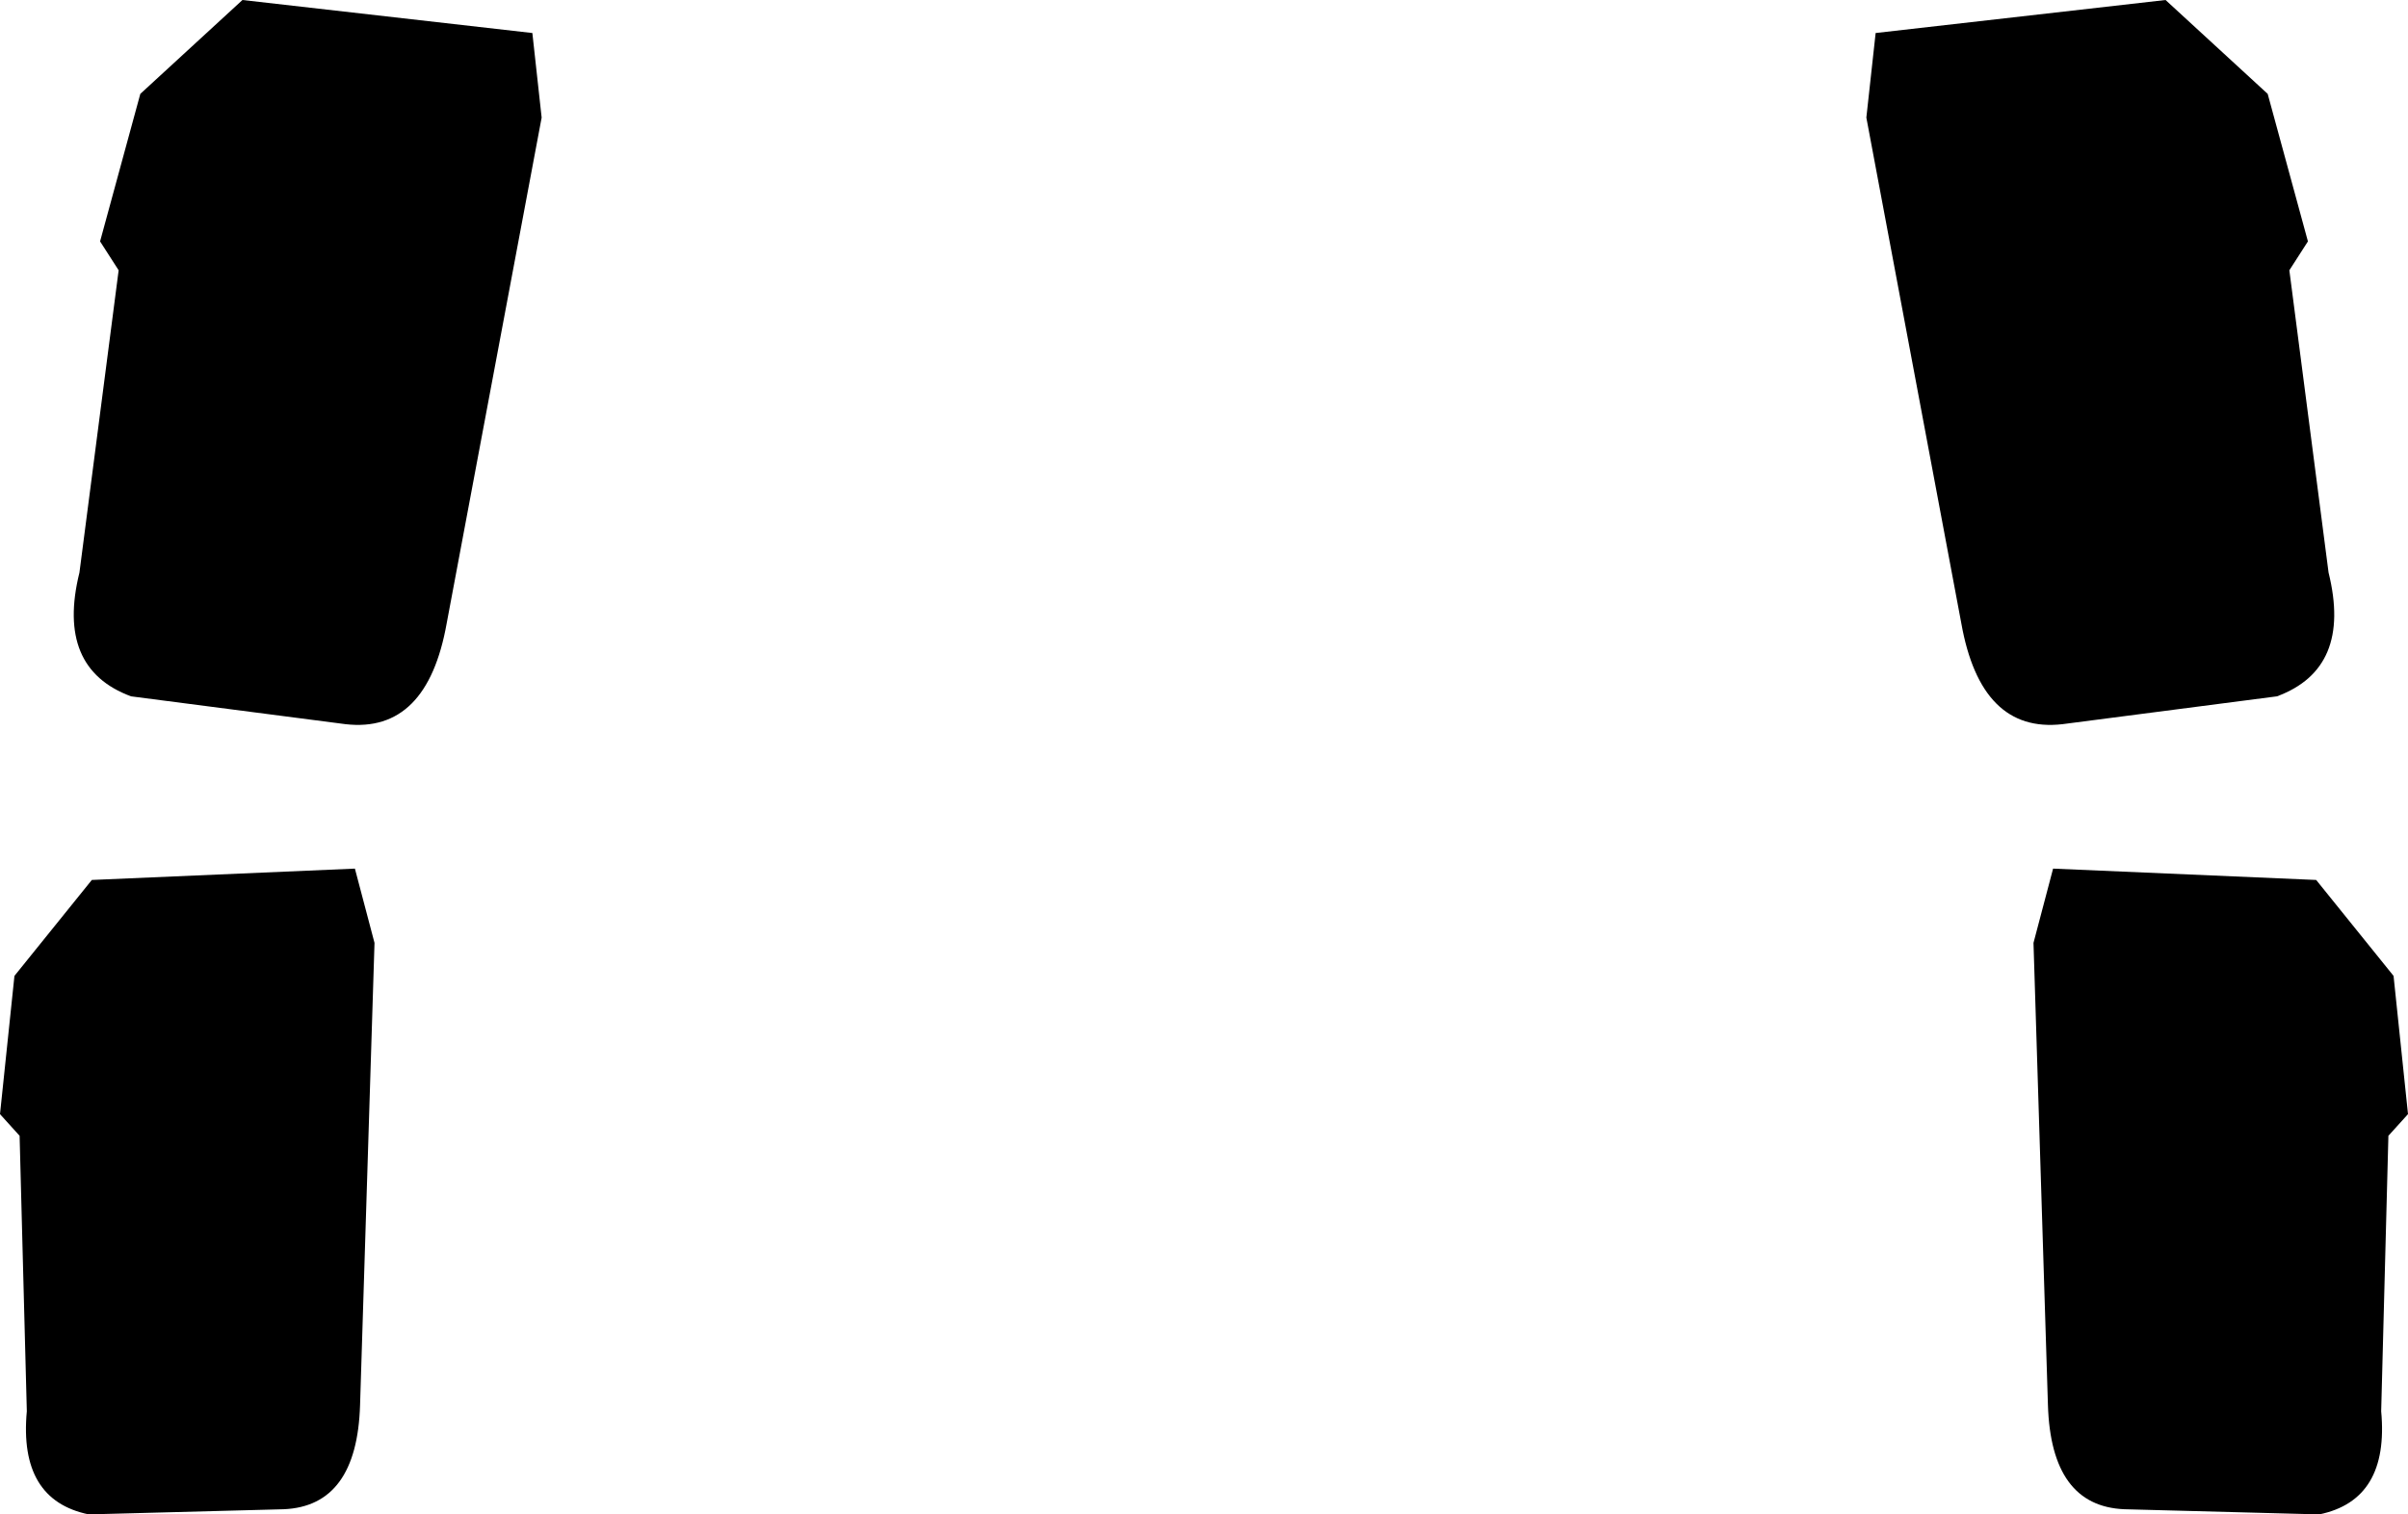 <?xml version="1.0" encoding="UTF-8" standalone="no"?>
<svg xmlns:xlink="http://www.w3.org/1999/xlink" height="73.4px" width="116.7px" xmlns="http://www.w3.org/2000/svg">
  <g transform="matrix(1.0, 0.0, 0.0, 1.0, -341.55, -325.25)">
    <path d="M358.75 367.35 L359.7 370.95 359.0 393.35 Q358.85 398.25 355.3 398.4 L345.85 398.65 Q342.45 397.95 342.85 393.65 L342.5 380.3 341.55 379.25 342.25 372.55 346.0 367.9 358.75 367.35 M367.35 326.85 L367.8 330.95 363.2 355.45 Q362.25 360.8 358.3 360.35 L347.9 359.0 Q344.25 357.65 345.4 353.0 L347.3 338.35 346.4 336.95 348.35 329.8 353.3 325.25 367.35 326.85 M451.45 329.8 L453.4 336.95 452.5 338.35 454.4 353.0 Q455.55 357.65 451.9 359.0 L441.5 360.35 Q437.55 360.8 436.6 355.45 L432.0 330.95 432.45 326.85 446.5 325.25 451.45 329.8 M440.1 370.95 L441.05 367.35 453.8 367.9 457.55 372.55 458.25 379.25 457.3 380.3 456.95 393.65 Q457.35 397.95 453.95 398.65 L444.5 398.4 Q440.95 398.25 440.8 393.35 L440.1 370.95" fill="#000000" fill-rule="evenodd" stroke="none"/>
  </g>
</svg>
